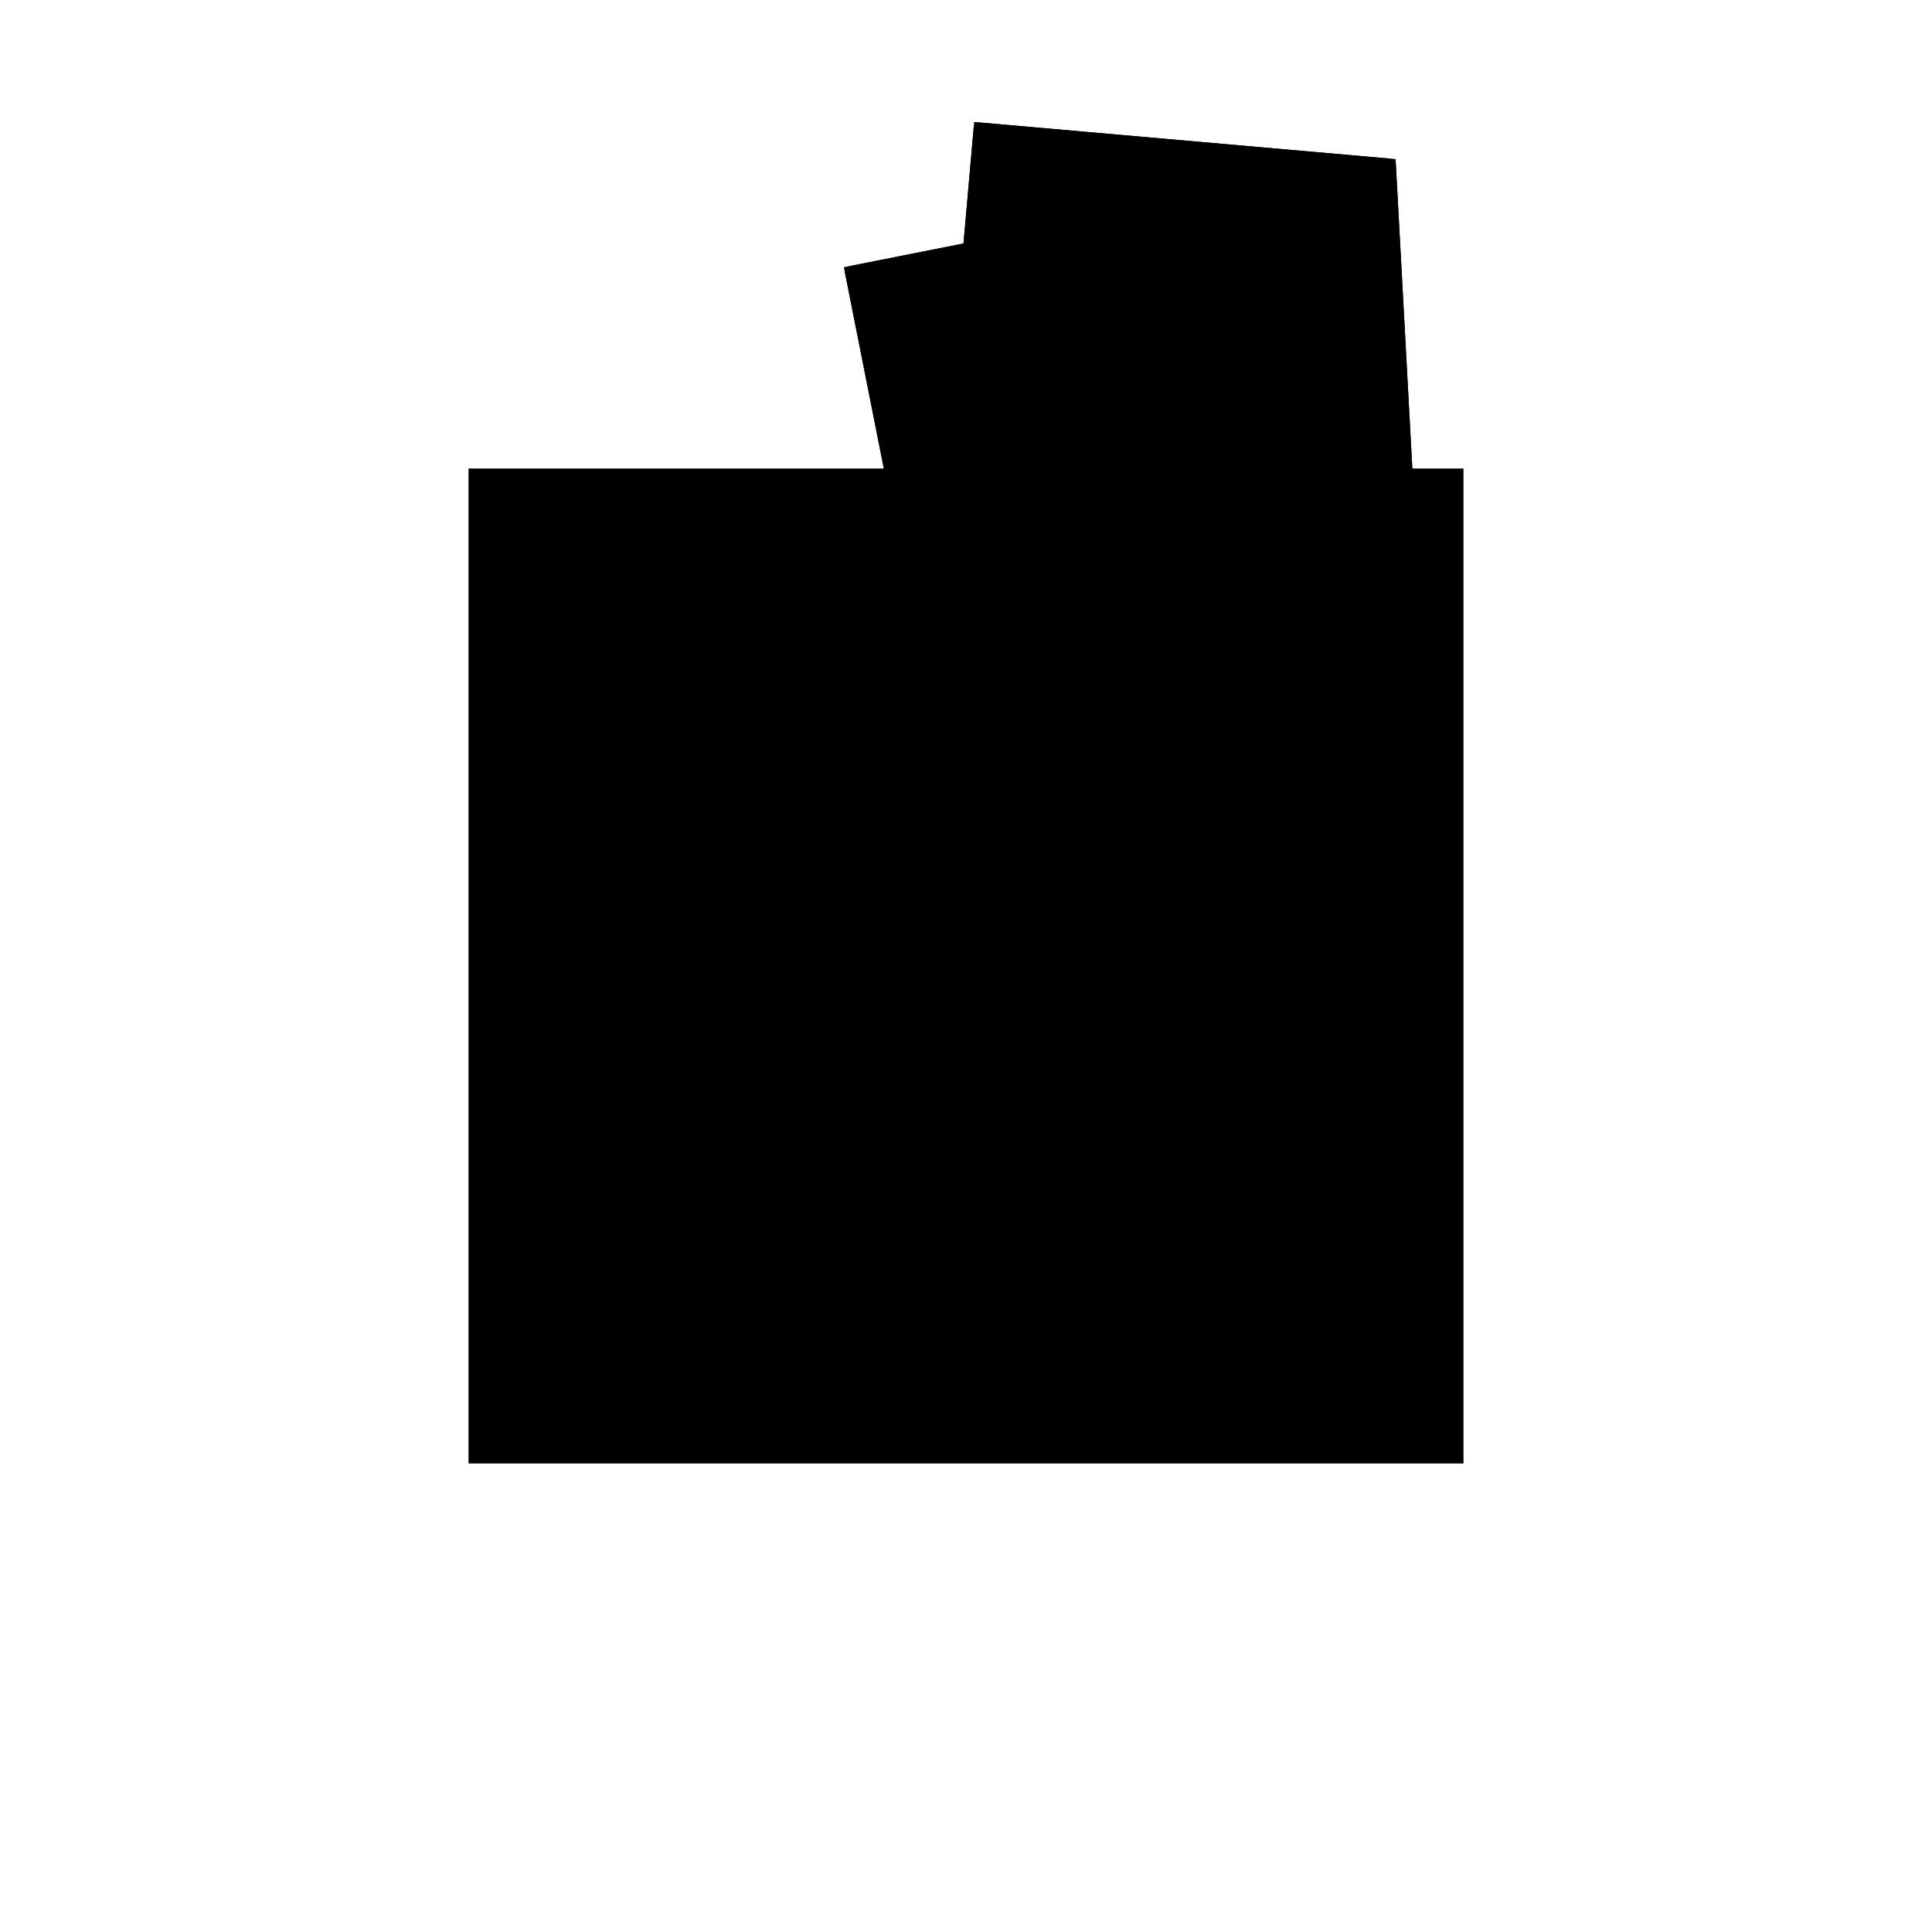 <?xml version="1.0"?>
<!DOCTYPE svg PUBLIC "-//W3C//DTD SVG 1.1//EN"
  "http://www.w3.org/Graphics/SVG/1.1/DTD/svg11.dtd">
<svg
  width="240"
  height="240"
  viewBox="-50 -50 200 200" xmlns="http://www.w3.org/2000/svg" version="1.1">
  <rect
    x="0"
    y="0"
    width="100"
    height="100"
    fill="hsla(206,100%,53%,0.3)"
    stroke="hsl(206,100%,53%)"
    stroke-width="3"
    transform="" />
  
  <path
    d="M 
      92.771
      2.729
      L
    
      134.807
      11.075
      L
    
      129.347
      111.942
      L
    
      86.655
      115.701
      L
    
      85.559
      103.249
      L
    
      73.298
      100.815
      L
    
      81.643
      58.778
      L
    
      77.885
      16.086
      L
    
      90.337
      14.99
      z
    "
    fill="hsla(0,0%,50%,0.3)"
    stroke="hsla(0,0%,50%,1)"
    stroke-width="1"
    transform="translate(-85.353,-31.128) scale(1,-1) translate(50,-110)"
    />
  
  
  <line
    x1="92.771"
    y1="2.729"
    x2="134.807"
    y2="11.075"
    stroke="hsla(0,50%,50%,0.6)"
    stroke-width="1"
    transform="translate(-85.353,-31.128) scale(1,-1) translate(50,-110)"
    />
  
  <line
    x1="77.885"
    y1="16.086"
    x2="86.655"
    y2="115.701"
    stroke="hsla(0,50%,50%,0.6)"
    stroke-width="1"
    transform="translate(-85.353,-31.128) scale(1,-1) translate(50,-110)"
    />
  
  <line
    x1="134.807"
    y1="11.075"
    x2="129.347"
    y2="111.942"
    stroke="hsla(0,50%,50%,0.6)"
    stroke-width="1"
    transform="translate(-85.353,-31.128) scale(1,-1) translate(50,-110)"
    />
  
  <line
    x1="92.771"
    y1="2.729"
    x2="73.298"
    y2="100.815"
    stroke="hsla(0,50%,50%,0.6)"
    stroke-width="1"
    transform="translate(-85.353,-31.128) scale(1,-1) translate(50,-110)"
    />
  
  <line
    x1="134.807"
    y1="11.075"
    x2="77.885"
    y2="16.086"
    stroke="hsla(0,50%,50%,0.6)"
    stroke-width="1"
    transform="translate(-85.353,-31.128) scale(1,-1) translate(50,-110)"
    />
  
  <line
    x1="73.298"
    y1="100.815"
    x2="129.347"
    y2="111.942"
    stroke="hsla(0,50%,50%,0.6)"
    stroke-width="1"
    transform="translate(-85.353,-31.128) scale(1,-1) translate(50,-110)"
    />
  
  <line
    x1="129.347"
    y1="111.942"
    x2="86.655"
    y2="115.701"
    stroke="hsla(0,50%,50%,0.6)"
    stroke-width="1"
    transform="translate(-85.353,-31.128) scale(1,-1) translate(50,-110)"
    />
  
</svg>
